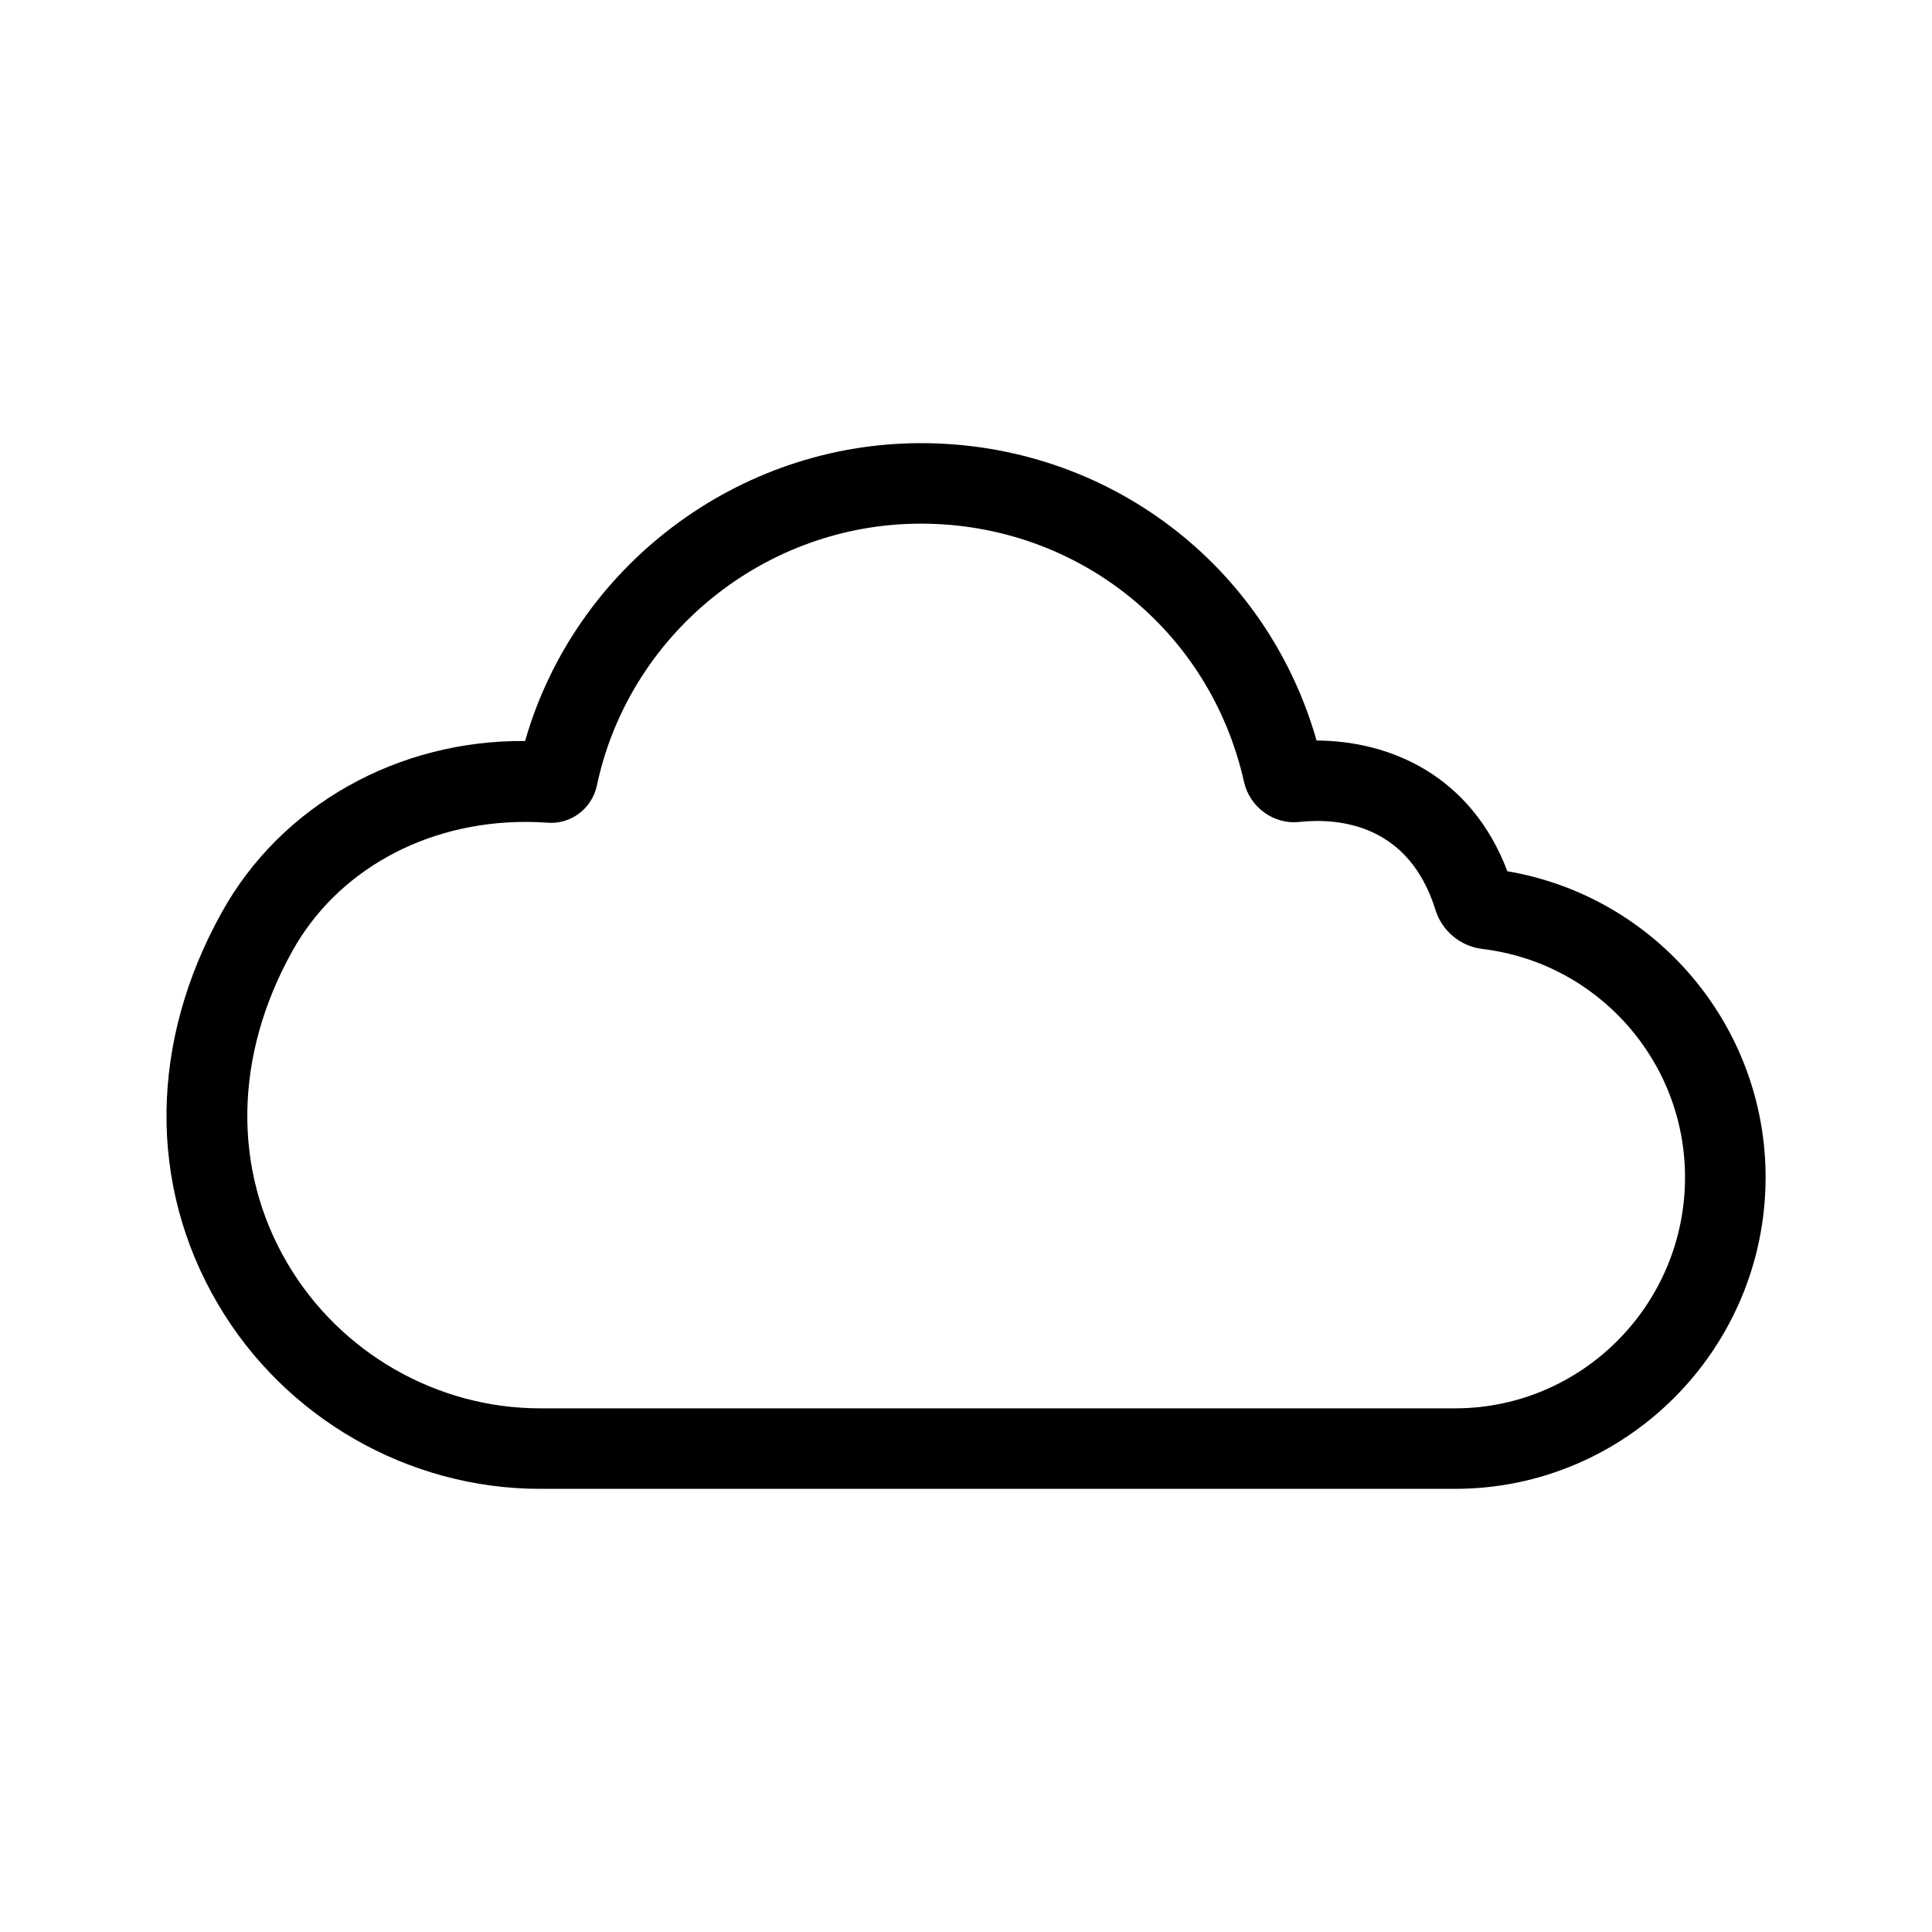 <svg xmlns="http://www.w3.org/2000/svg" width="32px" height="32px"  viewBox="0 0 24 24"><path d="M18.074,18.495H6.709c-1.637,0-3.17-0.88-4.002-2.296c-0.869-1.479-0.851-3.255,0.051-4.871
                c0.738-1.327,2.188-2.137,3.765-2.123c0.619-2.162,2.633-3.7,4.917-3.7c2.311,0,4.29,1.505,4.915,3.694
                c0.911,0.004,1.917,0.43,2.37,1.624c1.84,0.312,3.208,1.915,3.208,3.802C21.932,16.759,20.201,18.495,18.074,18.495z M6.531,10.21
                c-1.257,0-2.348,0.613-2.899,1.604c-0.724,1.299-0.747,2.713-0.062,3.879c0.653,1.111,1.856,1.802,3.14,1.802h11.364
                c1.576,0,2.858-1.287,2.858-2.87c0-1.445-1.083-2.665-2.52-2.837c-0.274-0.035-0.5-0.226-0.58-0.485
                c-0.333-1.068-1.199-1.144-1.69-1.093l-0.004,0.001c-0.315,0.033-0.612-0.183-0.684-0.496c-0.422-1.891-2.073-3.21-4.015-3.21
                c-1.935,0-3.627,1.369-4.025,3.257c-0.063,0.288-0.328,0.481-0.612,0.458C6.711,10.213,6.62,10.21,6.531,10.21z M18.787,11.005
                c0,0.001,0,0.002,0.001,0.003C18.787,11.007,18.787,11.006,18.787,11.005z M6.78,9.216c0,0,0.001,0,0.001,0
                C6.781,9.216,6.78,9.216,6.78,9.216z"/></svg>